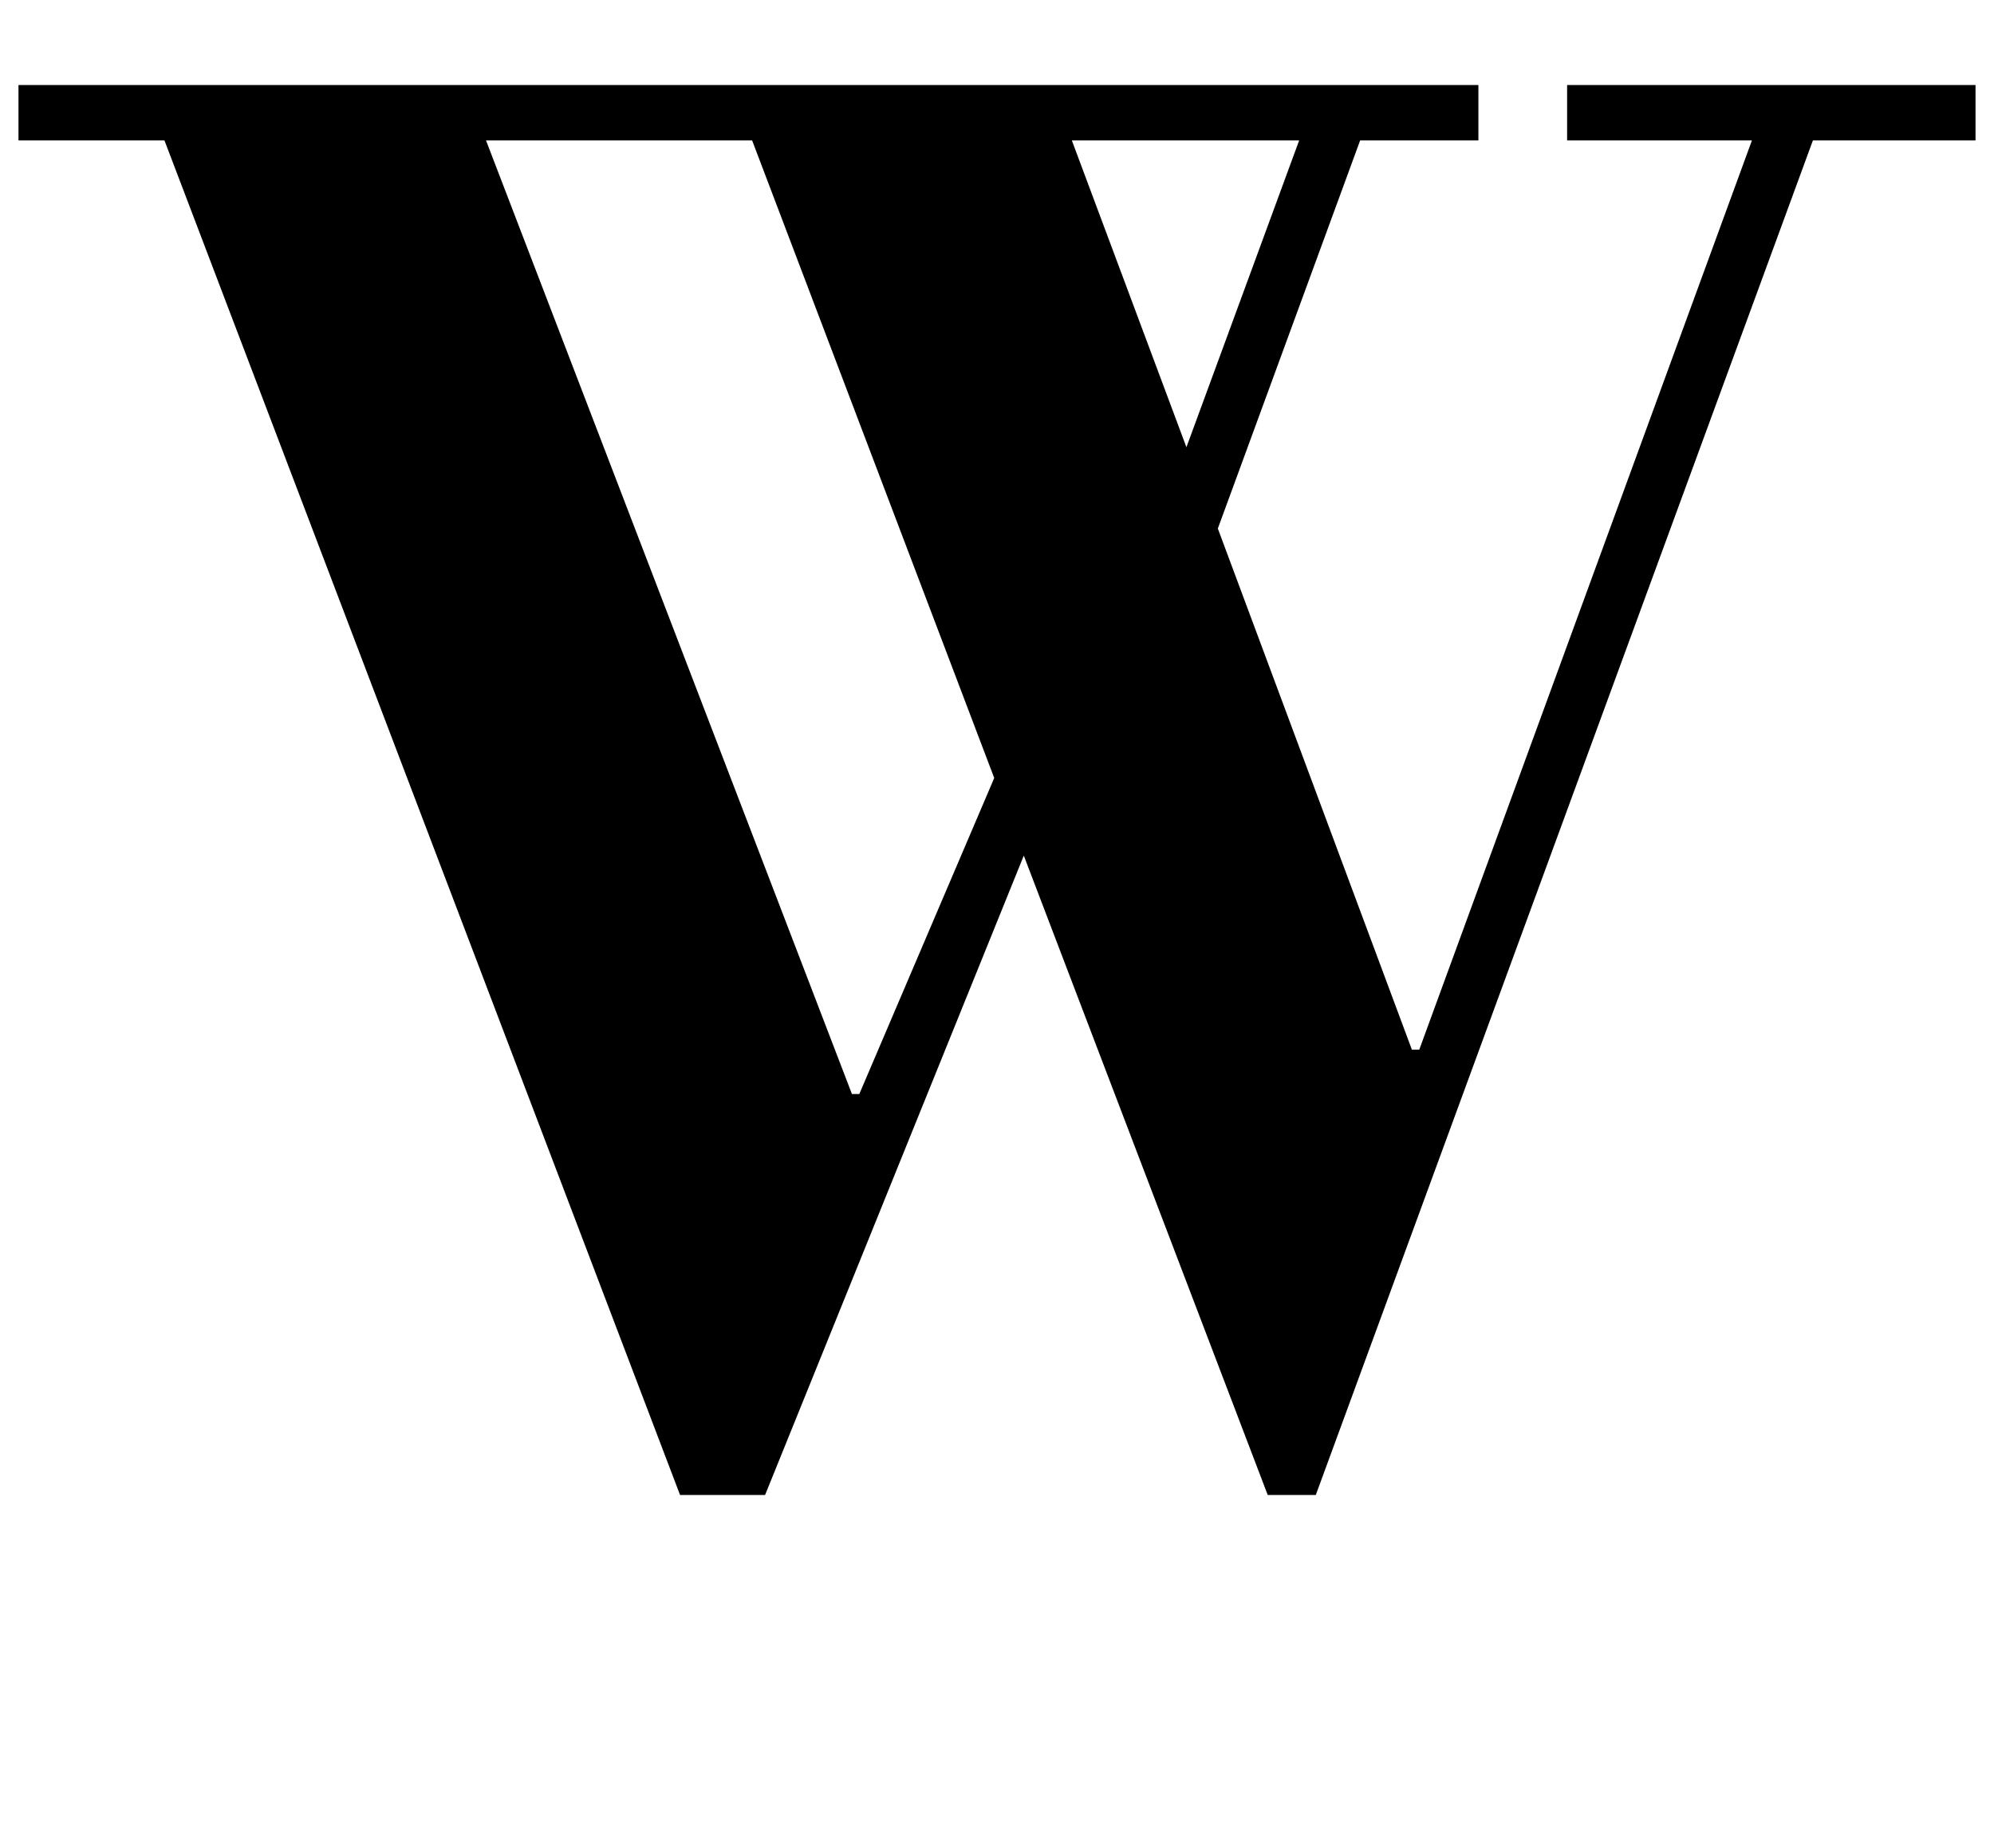 <?xml version="1.0" standalone="no"?>
<!DOCTYPE svg PUBLIC "-//W3C//DTD SVG 1.1//EN" "http://www.w3.org/Graphics/SVG/1.1/DTD/svg11.dtd" >
<svg xmlns="http://www.w3.org/2000/svg" xmlns:xlink="http://www.w3.org/1999/xlink" version="1.1" viewBox="-30 0 1079 1000">
  <g transform="matrix(1 0 0 -1 0 800)">
   <path fill="currentColor"
d="M1039 724h-88l-269 -733h-26l-132 346l-140 -346h-46l-279 733h-79v30h790v-30h-64l-77 -210l105 -282h4l180 492h-100v30h221v-30zM435 208l73 171l-131 345h-144l198 -516h4zM612 558l61 166h-123z" />
  </g>

</svg>

